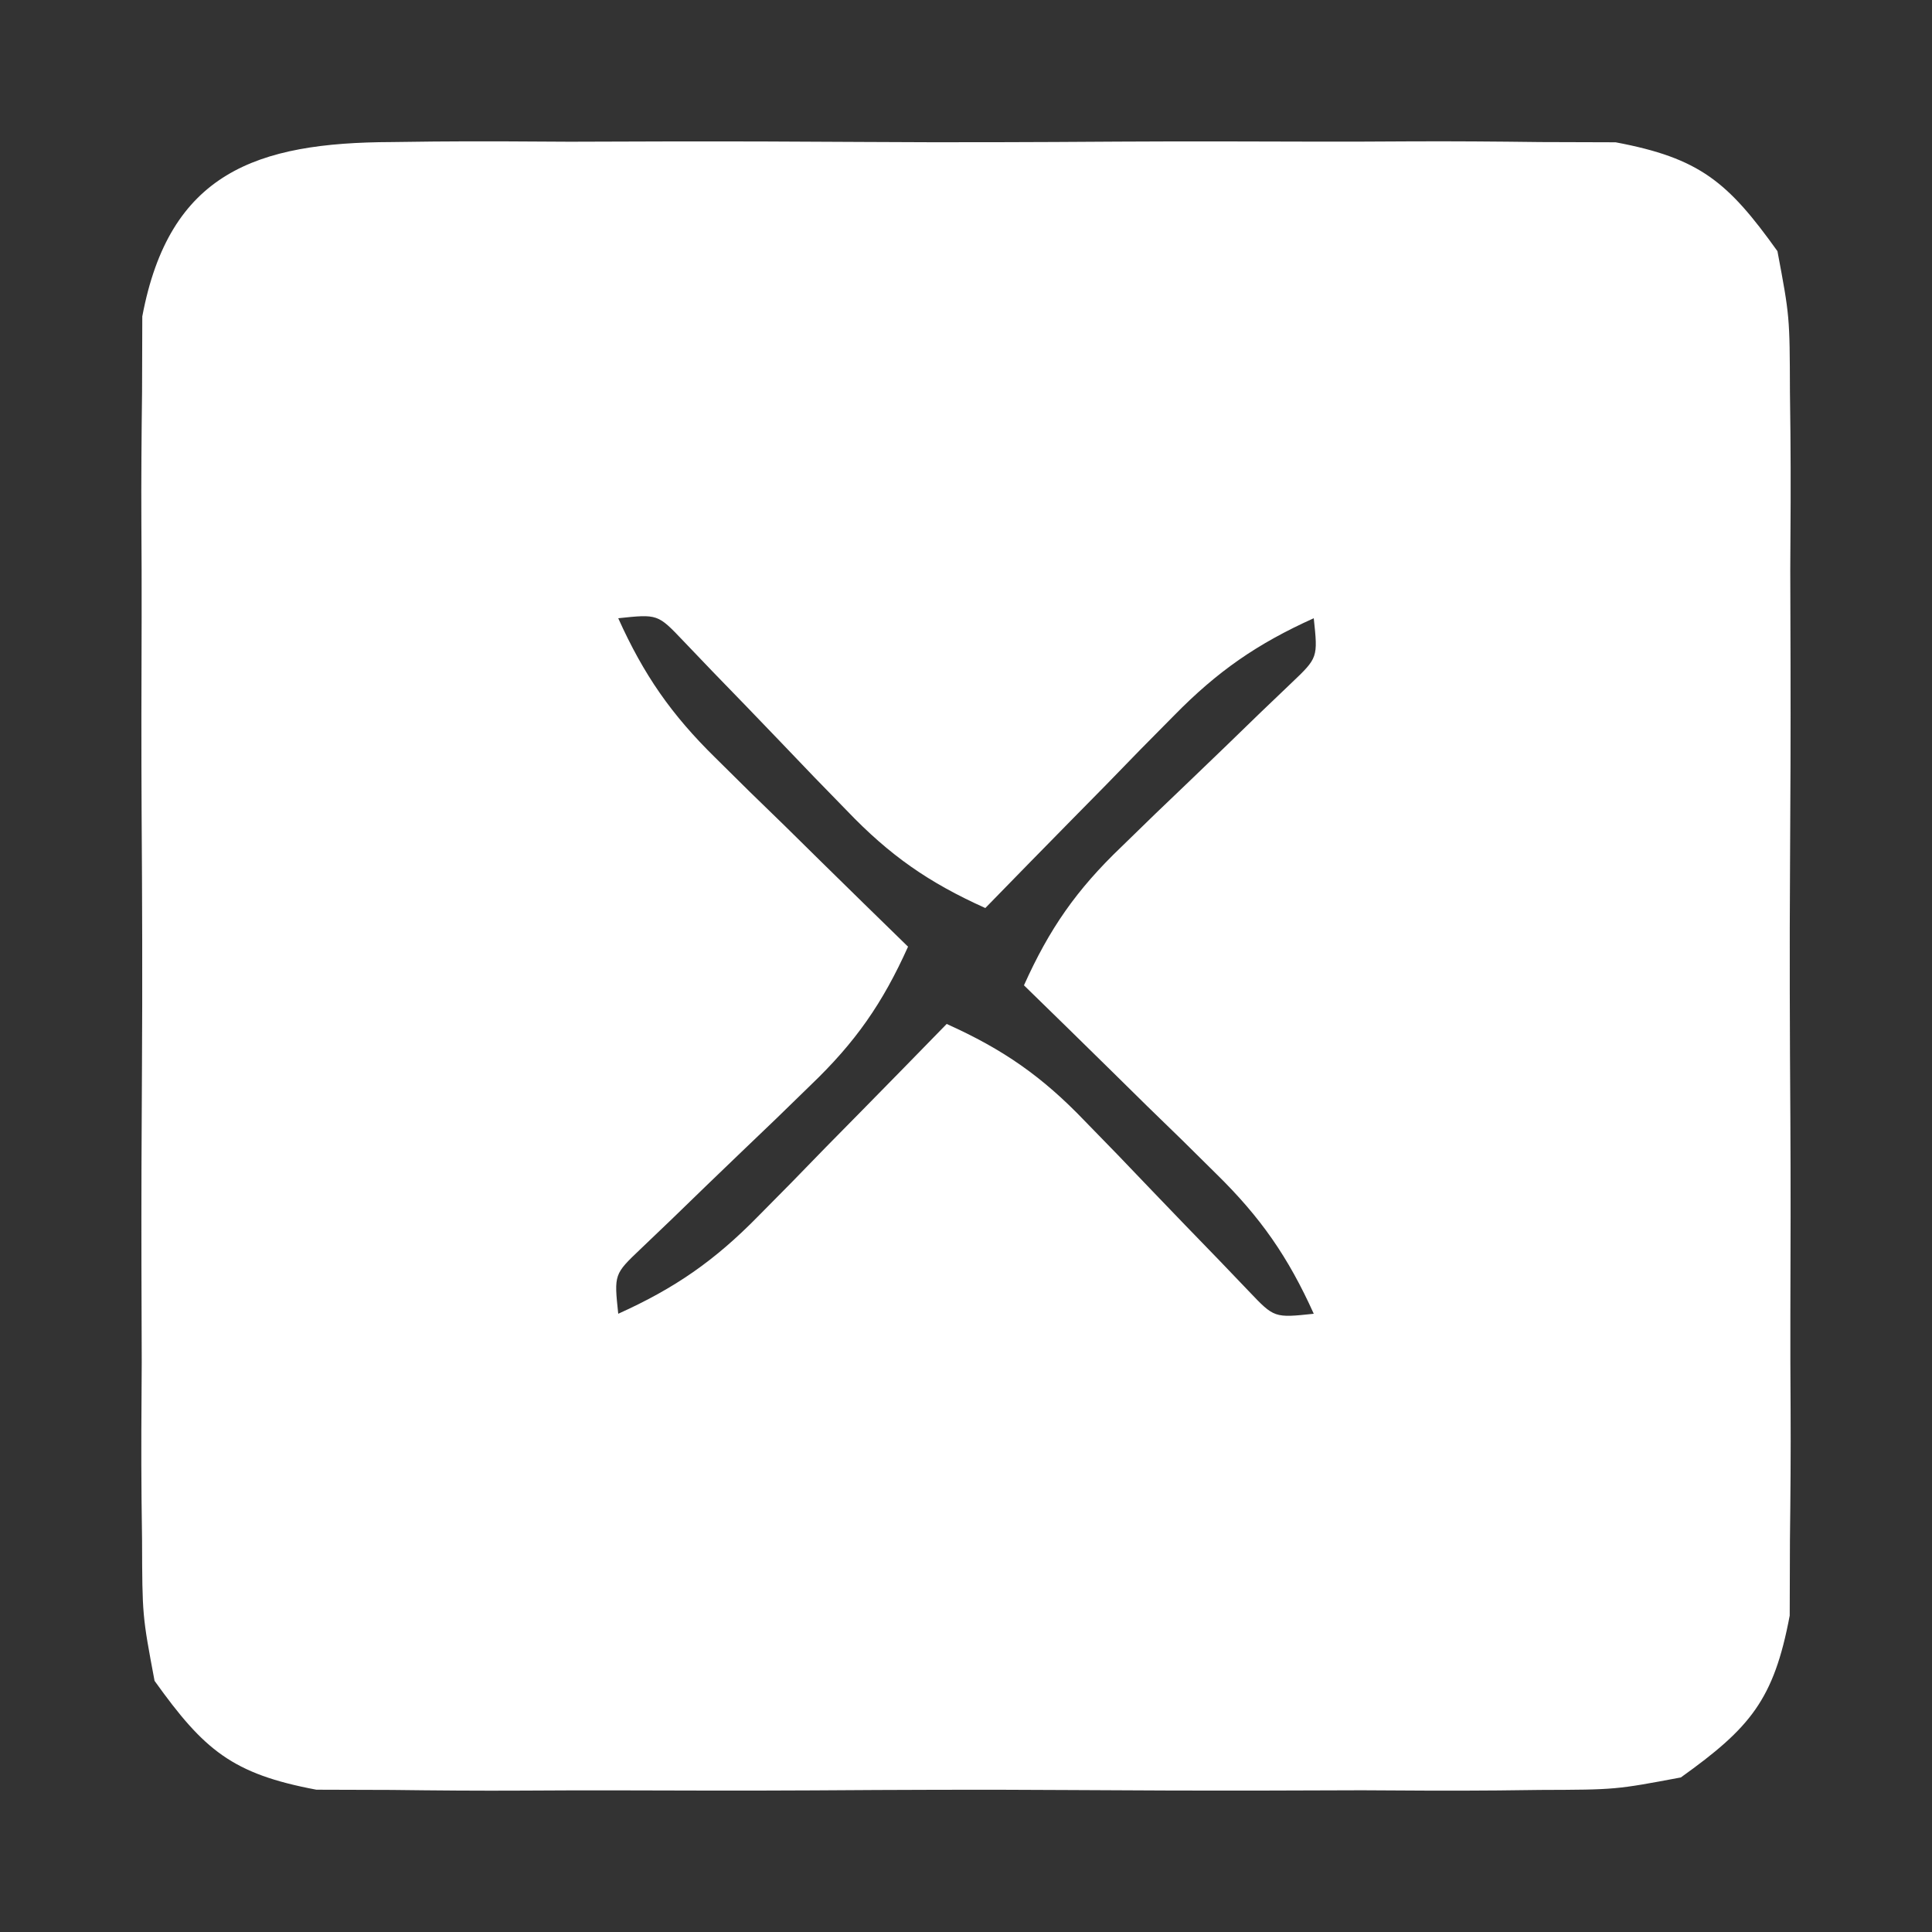 <?xml version="1.0" encoding="UTF-8"?>
<svg version="1.1" xmlns="http://www.w3.org/2000/svg" width="100" height="100">
<rect width="100%" height="100%" fill="#333333" stroke="none"/>
<path d="M0 0 C0.714 -0.009 1.429 -0.018 2.165 -0.027 C4.517 -0.048 6.867 -0.034 9.219 -0.017 C10.859 -0.02 12.499 -0.025 14.139 -0.032 C17.572 -0.039 21.004 -0.028 24.438 -0.005 C28.833 0.024 33.227 0.007 37.622 -0.023 C41.007 -0.041 44.392 -0.035 47.778 -0.022 C49.398 -0.019 51.018 -0.023 52.638 -0.035 C54.906 -0.047 57.17 -0.028 59.438 0 C60.726 0.004 62.014 0.008 63.342 0.012 C67.699 0.831 69.151 2.058 71.719 5.647 C72.354 9.024 72.354 9.024 72.366 12.928 C72.374 13.643 72.383 14.357 72.392 15.093 C72.414 17.445 72.4 19.795 72.383 22.147 C72.386 23.787 72.391 25.427 72.397 27.067 C72.405 30.5 72.394 33.933 72.371 37.366 C72.342 41.761 72.359 46.155 72.388 50.55 C72.407 53.936 72.401 57.32 72.388 60.706 C72.384 62.326 72.389 63.946 72.4 65.567 C72.413 67.834 72.394 70.099 72.366 72.366 C72.36 74.298 72.36 74.298 72.354 76.27 C71.534 80.628 70.308 82.079 66.719 84.647 C63.342 85.282 63.342 85.282 59.438 85.294 C58.723 85.303 58.009 85.311 57.272 85.32 C54.921 85.342 52.571 85.328 50.219 85.311 C48.579 85.314 46.939 85.319 45.299 85.326 C41.866 85.333 38.433 85.322 35 85.299 C30.605 85.27 26.211 85.287 21.816 85.317 C18.43 85.335 15.045 85.329 11.66 85.316 C10.04 85.313 8.419 85.317 6.799 85.328 C4.532 85.341 2.267 85.322 0 85.294 C-1.288 85.29 -2.577 85.286 -3.904 85.282 C-8.262 84.463 -9.713 83.236 -12.281 79.647 C-12.916 76.27 -12.916 76.27 -12.928 72.366 C-12.937 71.651 -12.946 70.937 -12.955 70.201 C-12.977 67.849 -12.962 65.499 -12.945 63.147 C-12.949 61.507 -12.954 59.867 -12.96 58.227 C-12.967 54.794 -12.956 51.361 -12.933 47.928 C-12.905 43.533 -12.921 39.139 -12.951 34.744 C-12.969 31.358 -12.963 27.973 -12.95 24.588 C-12.947 22.968 -12.951 21.348 -12.963 19.727 C-12.975 17.46 -12.956 15.195 -12.928 12.928 C-12.924 11.64 -12.92 10.351 -12.916 9.024 C-11.516 1.577 -7.005 0.022 0 0 Z M11.719 24.647 C13.04 27.579 14.465 29.634 16.758 31.881 C17.338 32.455 17.918 33.029 18.516 33.62 C19.421 34.499 19.421 34.499 20.344 35.397 C20.955 35.999 21.566 36.601 22.195 37.221 C23.699 38.701 25.208 40.175 26.719 41.647 C25.402 44.578 23.997 46.594 21.68 48.811 C21.1 49.376 20.52 49.94 19.922 50.522 C19.319 51.099 18.715 51.677 18.094 52.272 C16.889 53.426 15.688 54.585 14.492 55.749 C13.694 56.512 13.694 56.512 12.88 57.29 C11.502 58.602 11.502 58.602 11.719 60.647 C14.651 59.326 16.705 57.901 18.953 55.608 C19.527 55.028 20.1 54.448 20.691 53.85 C21.278 53.247 21.864 52.644 22.469 52.022 C23.071 51.411 23.673 50.8 24.293 50.17 C25.773 48.667 27.246 47.158 28.719 45.647 C31.649 46.964 33.666 48.368 35.883 50.686 C36.73 51.556 36.73 51.556 37.594 52.444 C38.171 53.047 38.749 53.65 39.344 54.272 C40.498 55.477 41.657 56.678 42.82 57.874 C43.583 58.671 43.583 58.671 44.362 59.485 C45.674 60.864 45.674 60.864 47.719 60.647 C46.398 57.715 44.972 55.66 42.68 53.413 C42.1 52.839 41.52 52.265 40.922 51.674 C40.319 51.088 39.715 50.501 39.094 49.897 C38.483 49.295 37.872 48.693 37.242 48.073 C35.739 46.593 34.229 45.119 32.719 43.647 C34.036 40.716 35.44 38.7 37.758 36.483 C38.628 35.636 38.628 35.636 39.516 34.772 C40.119 34.194 40.722 33.617 41.344 33.022 C42.549 31.868 43.75 30.709 44.945 29.545 C45.743 28.782 45.743 28.782 46.557 28.004 C47.936 26.691 47.936 26.691 47.719 24.647 C44.786 25.968 42.732 27.393 40.484 29.686 C39.911 30.266 39.337 30.846 38.746 31.444 C38.16 32.047 37.573 32.65 36.969 33.272 C36.367 33.883 35.765 34.494 35.145 35.124 C33.665 36.627 32.191 38.136 30.719 39.647 C27.788 38.33 25.772 36.925 23.555 34.608 C22.99 34.028 22.425 33.448 21.844 32.85 C21.266 32.247 20.689 31.644 20.094 31.022 C18.94 29.817 17.781 28.616 16.617 27.42 C16.108 26.889 15.6 26.357 15.076 25.809 C13.763 24.43 13.763 24.43 11.719 24.647 Z " fill="#FFFFFF" transform="translate(20.281,7.353)"/>
</svg>
